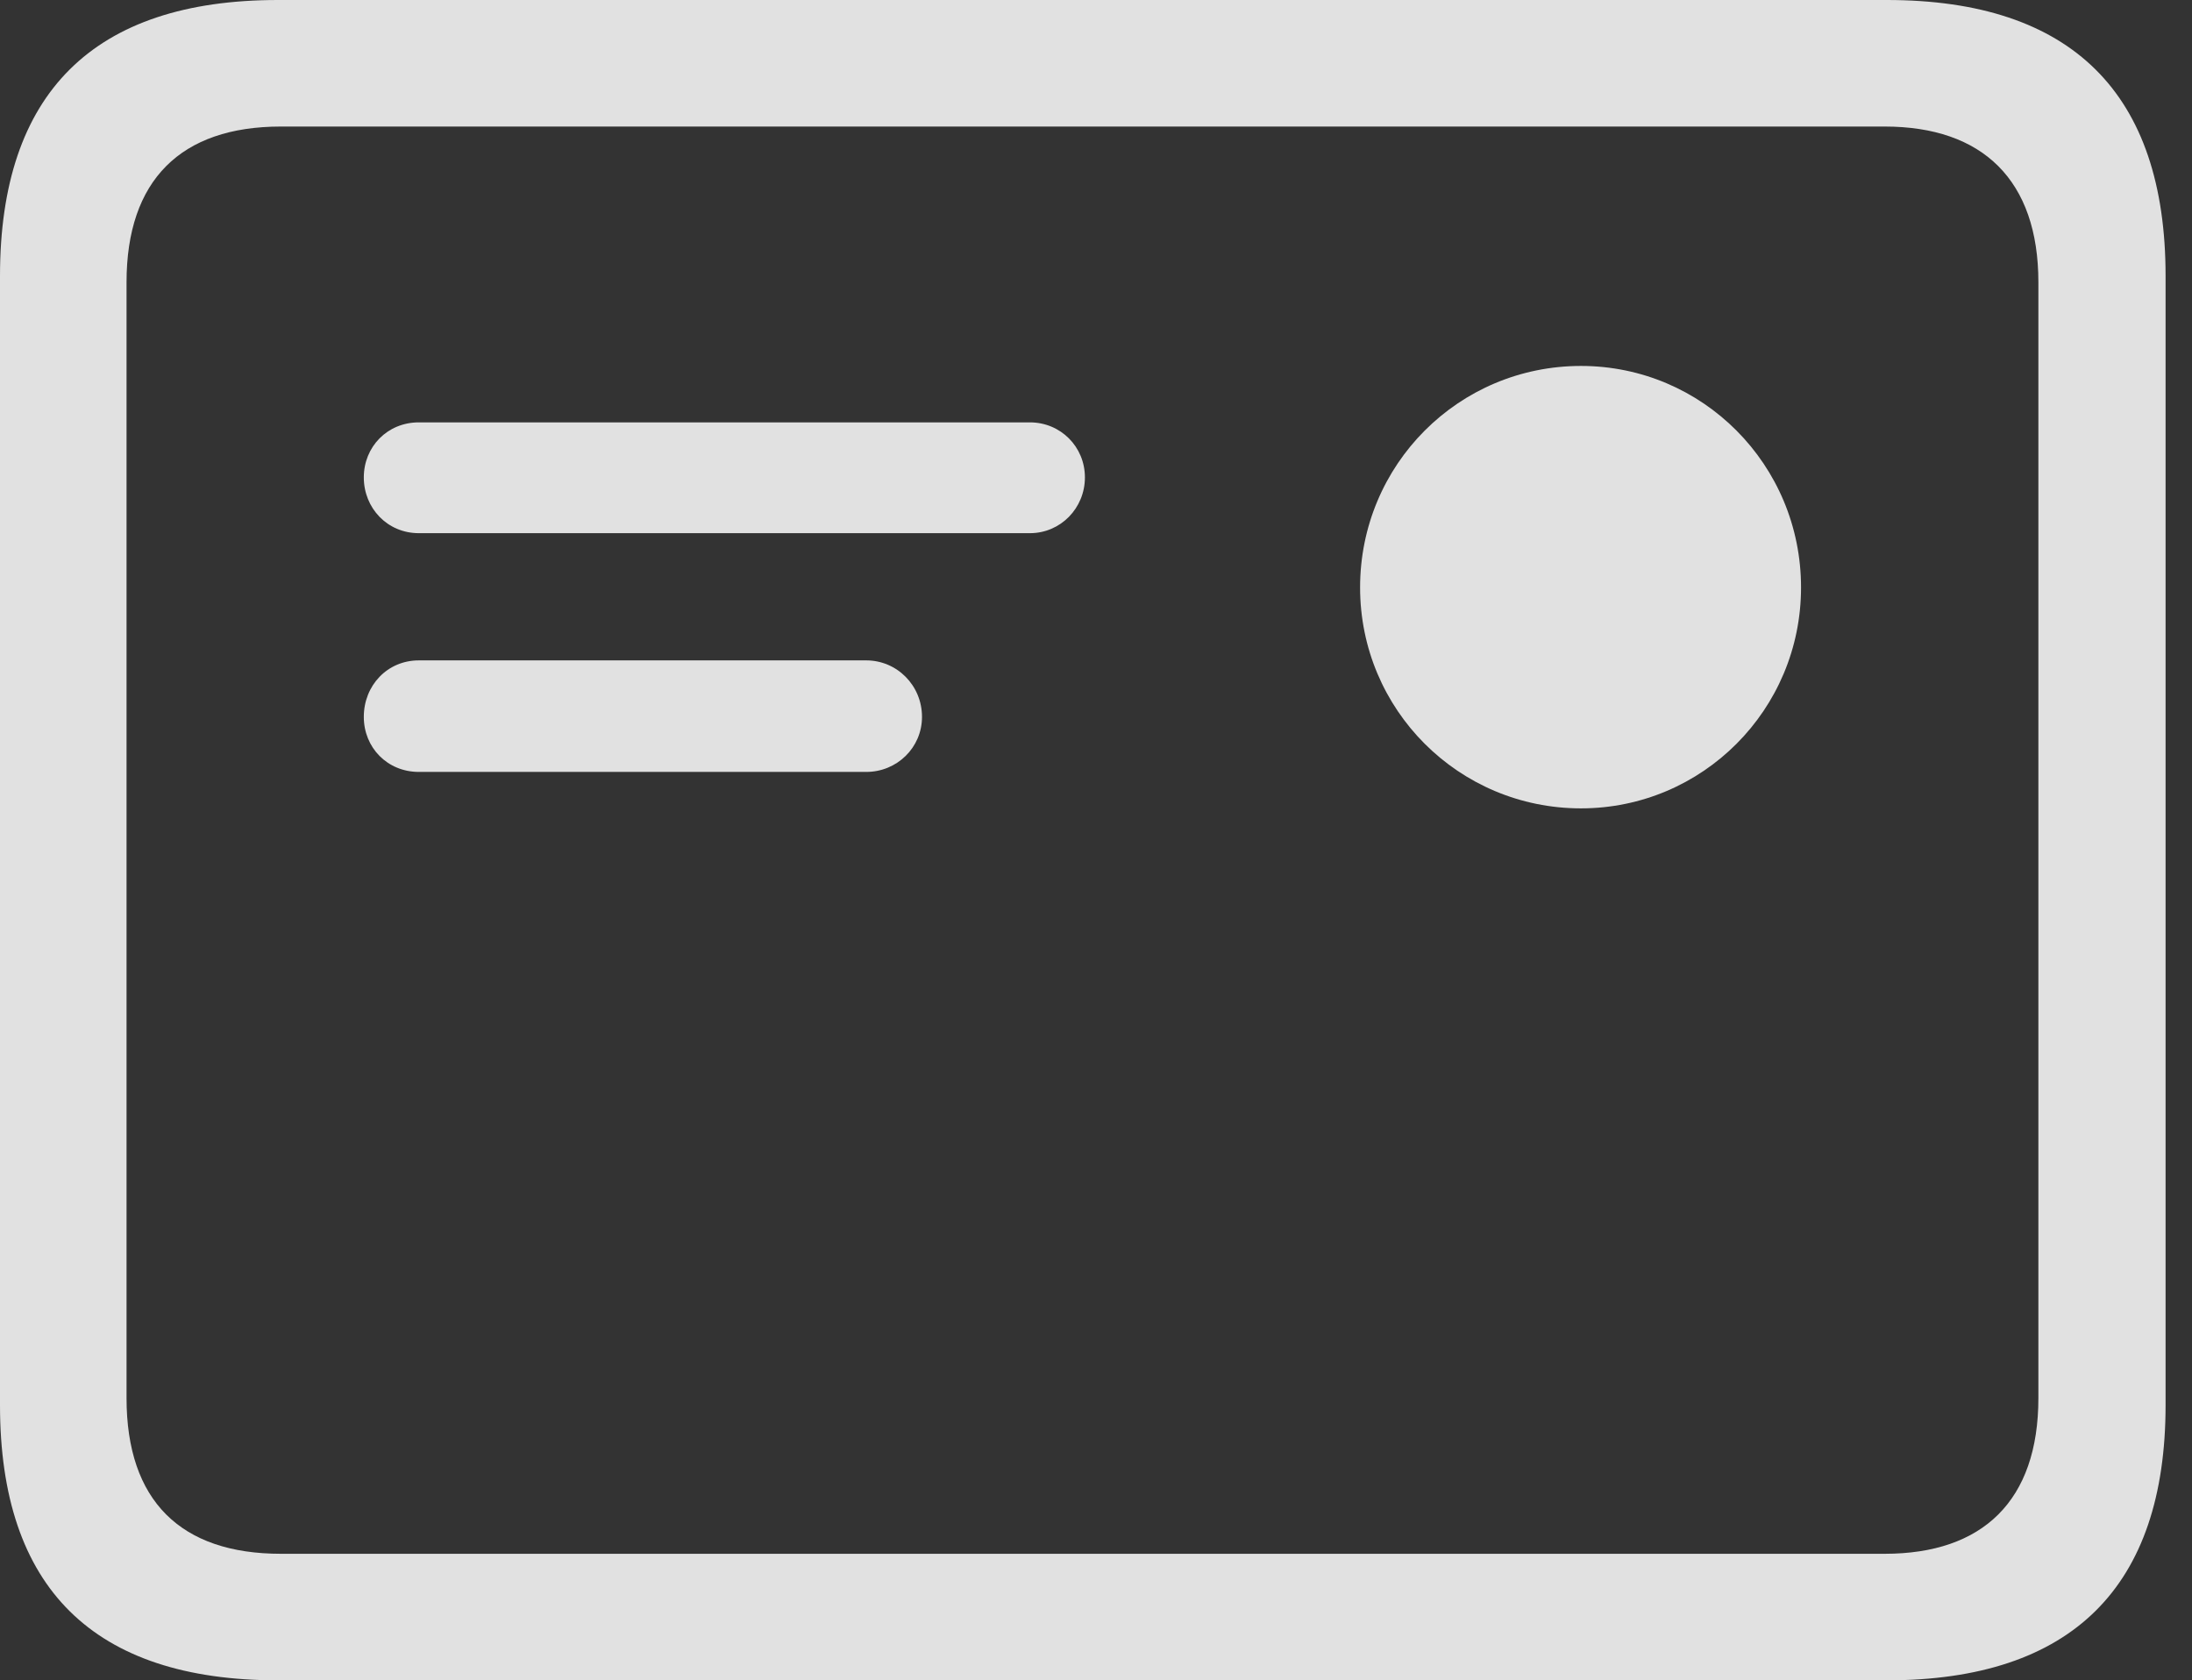 <?xml version="1.0" encoding="UTF-8"?>
<!--Generator: Apple Native CoreSVG 232.5-->
<!DOCTYPE svg
PUBLIC "-//W3C//DTD SVG 1.1//EN"
       "http://www.w3.org/Graphics/SVG/1.1/DTD/svg11.dtd">
<svg version="1.1" xmlns="http://www.w3.org/2000/svg" xmlns:xlink="http://www.w3.org/1999/xlink" width="29.951" height="22.959">
 <rect width="100%" height="100%" fill="#333333" stroke="none"/>
 <g>
  <rect height="22.959" opacity="0" width="29.951" x="0" y="0"/>
  <path d="M5.723 7.285L14.072 7.285C14.492 7.285 14.824 6.943 14.824 6.523C14.824 6.104 14.492 5.771 14.072 5.771L5.723 5.771C5.293 5.771 4.971 6.104 4.971 6.523C4.971 6.943 5.293 7.285 5.723 7.285ZM5.723 10.547L11.836 10.547C12.256 10.547 12.598 10.215 12.598 9.795C12.598 9.365 12.256 9.023 11.836 9.023L5.723 9.023C5.293 9.023 4.971 9.365 4.971 9.795C4.971 10.215 5.293 10.547 5.723 10.547ZM21.602 11.045C23.262 11.045 24.609 9.697 24.609 8.027C24.609 6.348 23.262 5 21.602 5C19.932 5 18.584 6.348 18.584 8.027C18.584 9.697 19.932 11.045 21.602 11.045ZM3.799 22.959L25.781 22.959C28.311 22.959 29.59 21.68 29.59 19.199L29.59 3.77C29.59 1.279 28.311 0 25.781 0L3.799 0C1.279 0 0 1.27 0 3.77L0 19.199C0 21.699 1.279 22.959 3.799 22.959ZM3.838 21.23C2.471 21.23 1.729 20.508 1.729 19.102L1.729 3.857C1.729 2.461 2.471 1.729 3.838 1.729L25.752 1.729C27.09 1.729 27.852 2.461 27.852 3.857L27.852 19.102C27.852 20.508 27.09 21.23 25.752 21.23Z" fill="#ffffff" fill-opacity="0.85"/>
 </g>
</svg>
